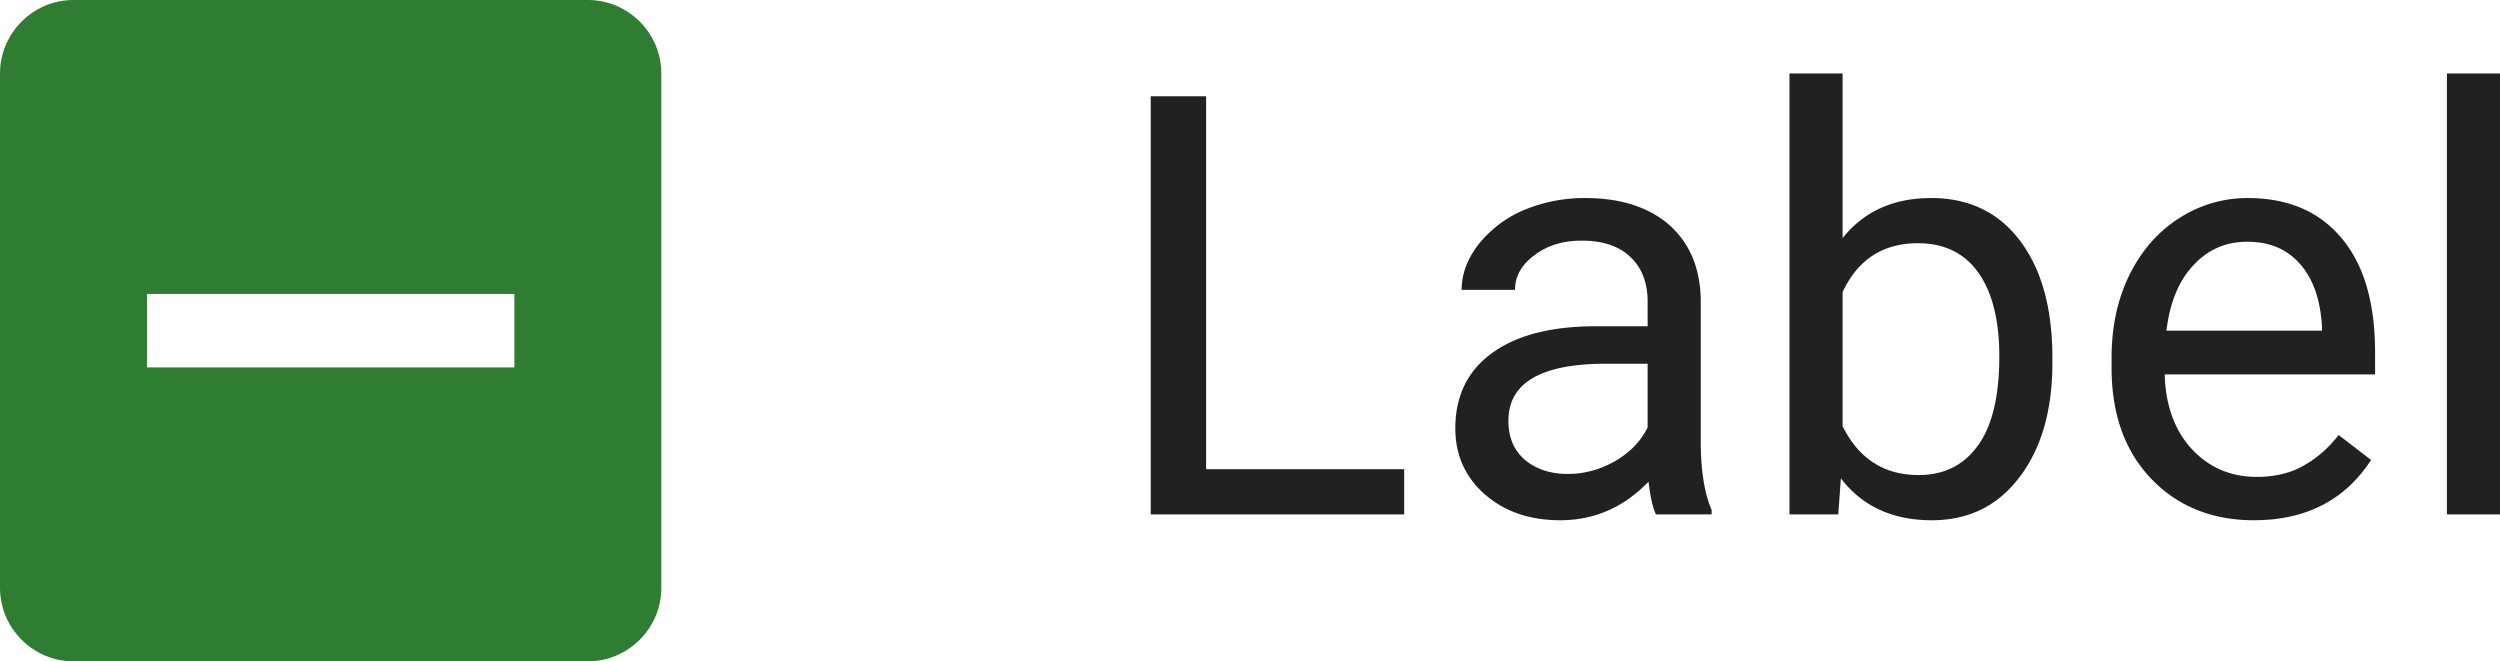 <?xml version="1.0" encoding="UTF-8" standalone="no"?>
<svg
   width="68.045"
   height="18"
   fill="none"
   viewBox="0 0 68.045 18"
   version="1.1"
   id="svg17324"
   xmlns="http://www.w3.org/2000/svg"
   xmlns:svg="http://www.w3.org/2000/svg">
  <defs
     id="defs17328" />
  <g
     id="New_Layer_1652827419.5252507"
     style="display:inline"
     transform="translate(-198,-1266)">
    <g
       class="Padding"
       id="g12860"
       transform="translate(-36,-24)">
      <g
         class="IndeterminateCheckBoxFilled"
         id="g12858">
        <path
           fill="#2e7d32"
           d="m 250,1290 h -14 c -1.1,0 -2,0.9 -2,2 v 14 c 0,1.1 0.9,2 2,2 h 14 c 1.1,0 2,-0.9 2,-2 v -14 c 0,-1.1 -0.9,-2 -2,-2 z m -2,10 h -10 v -2 h 10 z"
           class="Vector"
           id="path12856" />
      </g>
    </g>
    <path
       fill="#000000"
       fill-opacity="0.87"
       d="m 266.828,1302.77 h 5.391 v 1.23 h -6.899 v -11.38 h 1.508 z m 12.244,1.23 c -0.083,-0.17 -0.151,-0.46 -0.203,-0.89 -0.672,0.7 -1.474,1.05 -2.407,1.05 -0.833,0 -1.518,-0.24 -2.054,-0.71 -0.531,-0.47 -0.797,-1.07 -0.797,-1.79 0,-0.88 0.333,-1.57 1,-2.05 0.672,-0.49 1.615,-0.73 2.828,-0.73 h 1.406 v -0.67 c 0,-0.5 -0.151,-0.91 -0.453,-1.2 -0.302,-0.3 -0.747,-0.46 -1.336,-0.46 -0.515,0 -0.948,0.13 -1.297,0.4 -0.349,0.26 -0.523,0.57 -0.523,0.94 h -1.453 c 0,-0.42 0.148,-0.83 0.445,-1.22 a 3.15,3.15 0 0 1 1.219,-0.94 4.278,4.278 0 0 1 1.695,-0.34 c 0.974,0 1.737,0.25 2.289,0.73 0.552,0.49 0.839,1.16 0.86,2.01 v 3.89 c 0,0.78 0.099,1.4 0.296,1.86 v 0.12 z m -2.399,-1.1 c 0.454,0 0.883,-0.12 1.289,-0.35 0.407,-0.24 0.701,-0.54 0.883,-0.92 v -1.73 h -1.133 c -1.77,0 -2.656,0.52 -2.656,1.55 0,0.46 0.151,0.81 0.453,1.07 0.302,0.25 0.69,0.38 1.164,0.38 z m 13.189,-3.03 c 0,1.29 -0.296,2.33 -0.89,3.11 -0.594,0.79 -1.391,1.18 -2.391,1.18 -1.067,0 -1.893,-0.38 -2.476,-1.14 l -0.071,0.98 h -1.328 v -12 h 1.446 v 4.48 c 0.583,-0.73 1.388,-1.09 2.414,-1.09 1.026,0 1.83,0.39 2.414,1.16 0.588,0.78 0.882,1.84 0.882,3.19 z m -1.445,-0.17 c 0,-0.98 -0.19,-1.74 -0.57,-2.28 -0.38,-0.53 -0.927,-0.8 -1.641,-0.8 -0.953,0 -1.638,0.44 -2.054,1.33 v 3.65 c 0.442,0.89 1.132,1.33 2.07,1.33 0.693,0 1.232,-0.27 1.617,-0.81 0.385,-0.53 0.578,-1.34 0.578,-2.42 z m 6.931,4.46 c -1.145,0 -2.078,-0.38 -2.796,-1.13 -0.719,-0.75 -1.079,-1.76 -1.079,-3.02 v -0.27 c 0,-0.84 0.159,-1.58 0.477,-2.24 0.323,-0.66 0.771,-1.18 1.344,-1.55 a 3.418,3.418 0 0 1 1.875,-0.56 c 1.099,0 1.953,0.36 2.562,1.09 0.61,0.72 0.914,1.76 0.914,3.11 v 0.6 h -5.726 c 0.021,0.83 0.263,1.51 0.726,2.02 0.469,0.51 1.063,0.77 1.782,0.77 0.51,0 0.942,-0.11 1.296,-0.32 0.355,-0.2 0.665,-0.48 0.93,-0.82 l 0.883,0.68 c -0.708,1.09 -1.771,1.64 -3.188,1.64 z m -0.179,-7.58 c -0.584,0 -1.073,0.21 -1.469,0.64 -0.396,0.42 -0.641,1.01 -0.734,1.78 h 4.234 v -0.11 c -0.042,-0.73 -0.24,-1.3 -0.594,-1.7 -0.354,-0.41 -0.833,-0.61 -1.437,-0.61 z m 6.876,7.42 H 300.6 v -12 h 1.445 z"
       class="Label"
       id="path12862"
       transform="translate(-36,-24)" />
  </g>
</svg>
